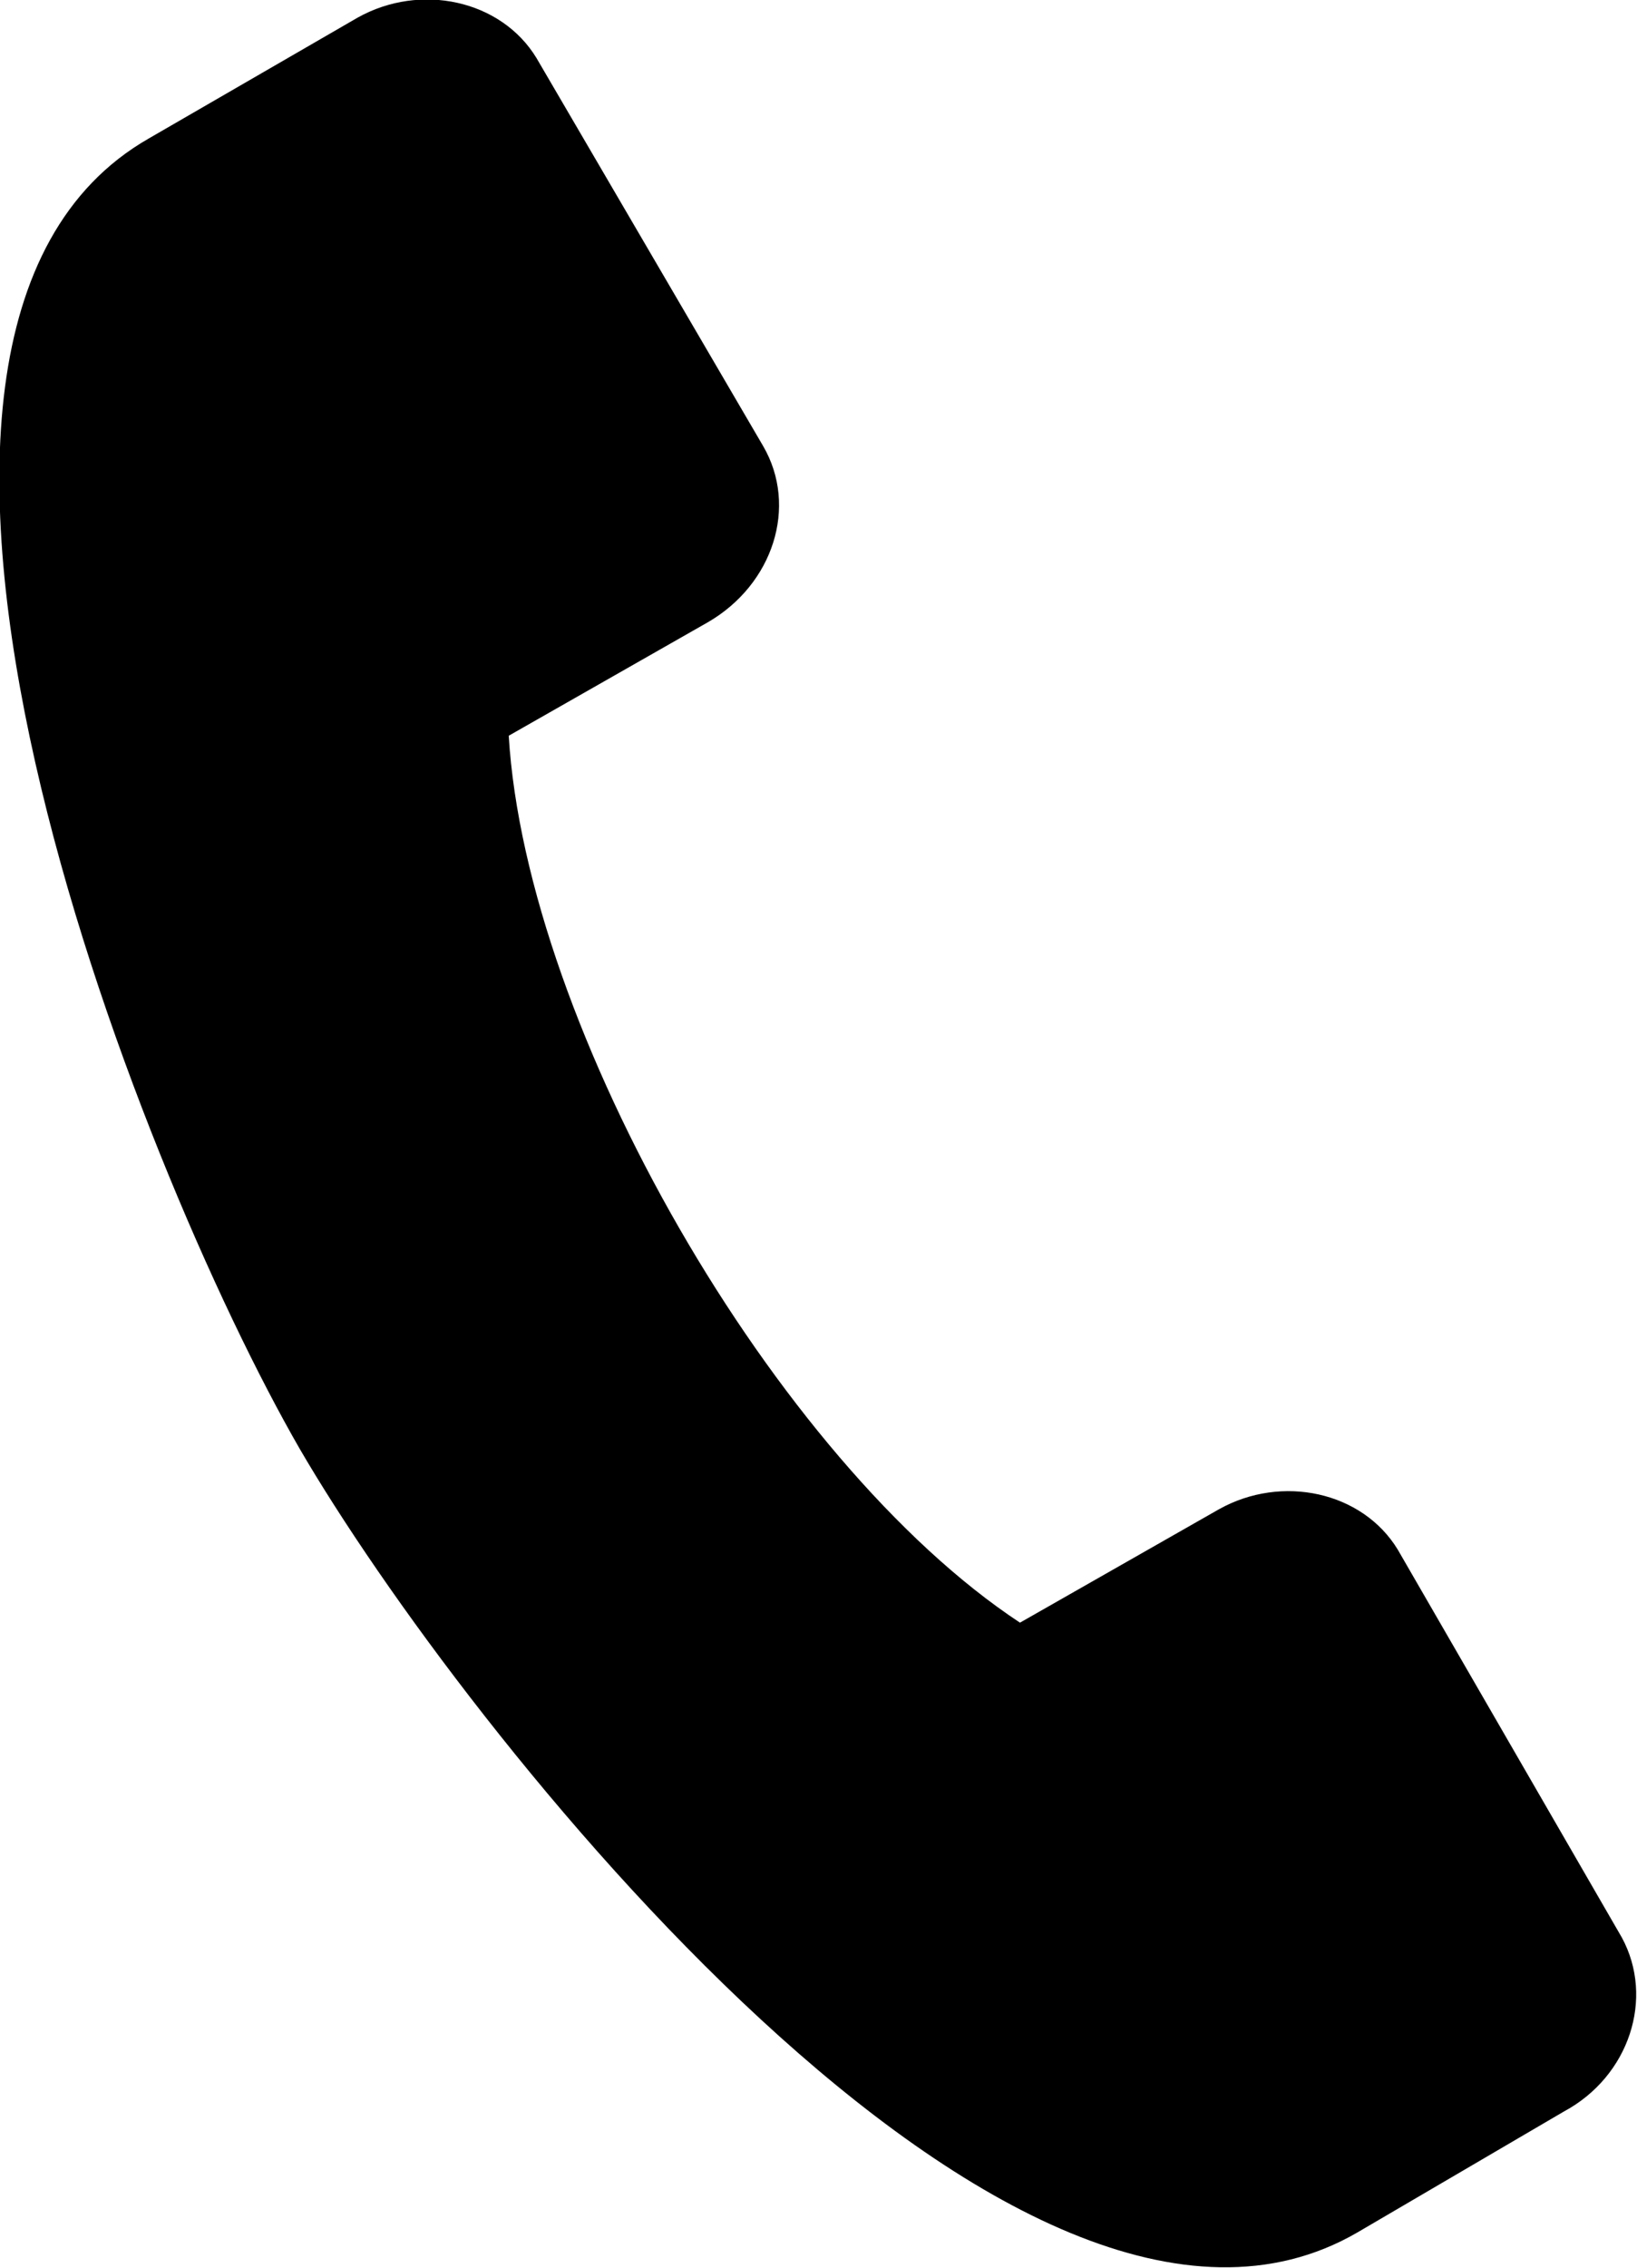 <?xml version="1.0" encoding="utf-8"?>
<!-- Generator: Adobe Illustrator 24.1.2, SVG Export Plug-In . SVG Version: 6.00 Build 0)  -->
<svg version="1.1" id="Layer_1" xmlns="http://www.w3.org/2000/svg" xmlns:xlink="http://www.w3.org/1999/xlink" x="0px" y="0px"
	 viewBox="0 0 65 90" style="enable-background:new 0 0 65 90;" xml:space="preserve">
<style type="text/css">
	.st0{fill-rule:evenodd;clip-rule:evenodd;}
</style>
<g>
	<path class="st0" d="M64.4,76.9l-8.9-15.4c-1.4-2.3-4.6-3-7.1-1.6l-7.9,4.5c-9.7-6.4-19.6-23.6-20.3-35.2l7.9-4.5
		c2.6-1.5,3.6-4.6,2.2-7L21.3,2.3c-1.4-2.3-4.6-3-7.1-1.6L5.9,5.5c-13.6,7.8-0.4,40.9,6,52c6.4,11,28.4,39,42,31.1l8.2-4.8
		C64.7,82.4,65.7,79.3,64.4,76.9z"/>
</g>
</svg>
